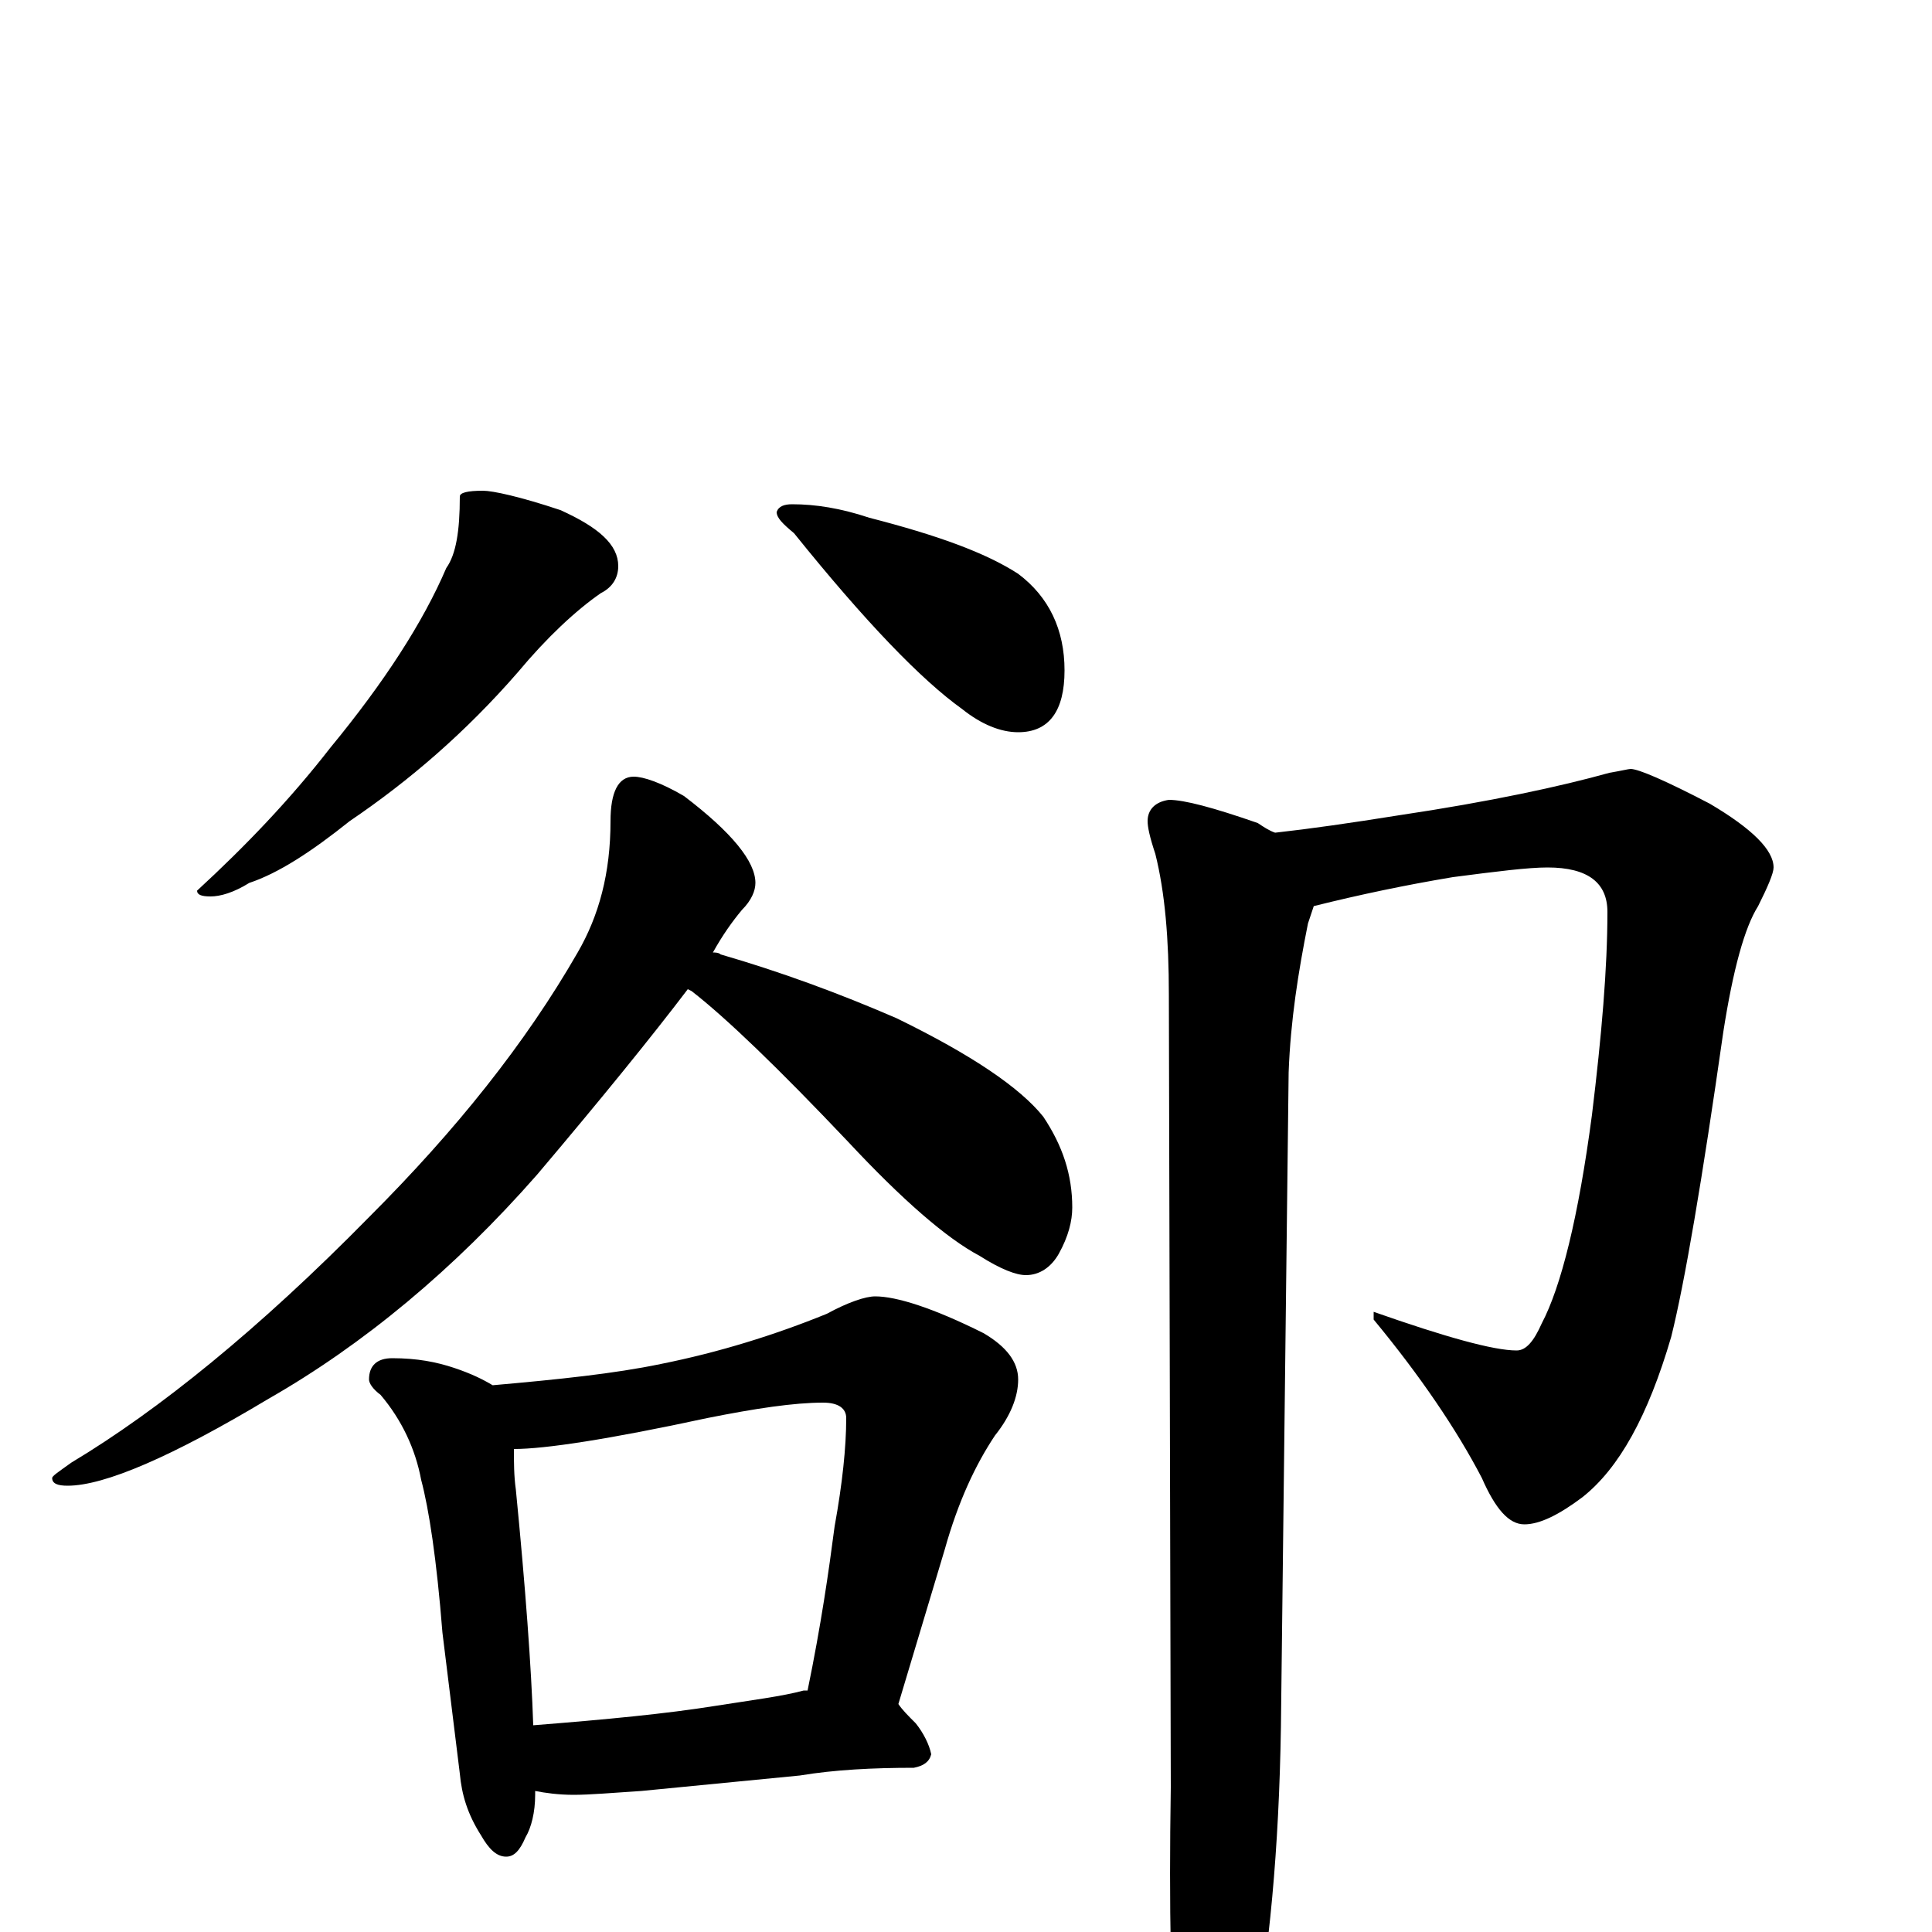 <?xml version="1.0" encoding="utf-8" ?>
<!DOCTYPE svg PUBLIC "-//W3C//DTD SVG 1.1//EN" "http://www.w3.org/Graphics/SVG/1.1/DTD/svg11.dtd">
<svg version="1.1" id="Layer_1" xmlns="http://www.w3.org/2000/svg" xmlns:xlink="http://www.w3.org/1999/xlink" x="0px" y="145px" width="1000px" height="1000px" viewBox="0 0 1000 1000" enable-background="new 0 0 1000 1000" xml:space="preserve">
<g id="Layer_1">
<path id="glyph" transform="matrix(1 0 0 -1 0 1000)" d="M250,746C255,746 269,743 290,736C310,727 320,718 320,707C320,701 317,696 311,693C298,684 283,670 268,652C241,621 212,596 181,575C161,559 144,548 129,543C121,538 114,536 109,536C104,536 102,537 102,539C127,562 150,586 171,613C199,647 219,678 231,706C236,713 238,725 238,743C238,745 242,746 250,746M410,739C422,739 435,737 450,732C485,723 510,714 527,703C543,691 551,674 551,653C551,632 543,621 527,621C518,621 508,625 498,633C477,648 448,678 411,724C405,729 402,732 402,735C403,738 406,739 410,739M328,598C333,598 342,595 354,588C379,569 391,554 391,543C391,539 389,534 384,529C379,523 374,516 369,507C370,507 372,507 373,506C404,497 434,486 464,473C503,454 528,437 540,422C550,407 555,392 555,375C555,368 553,360 548,351C544,344 538,340 531,340C526,340 518,343 507,350C490,359 467,379 439,409C403,447 376,473 358,487l-2,1C337,463 311,431 278,392C235,343 188,304 139,276C89,246 54,231 35,231C30,231 27,232 27,235C27,236 30,238 37,243C82,270 134,312 191,370C236,415 272,460 299,507C310,526 316,548 316,575C316,590 320,598 328,598M203,297C216,297 226,295 235,292C244,289 250,286 255,283C289,286 318,289 342,294C372,300 401,309 428,320C439,326 448,329 453,329C464,329 483,323 509,310C521,303 527,295 527,286C527,277 523,267 515,257C505,242 496,223 489,198l-24,-80C467,115 470,112 474,108C478,103 481,97 482,92C481,88 478,86 473,85C452,85 432,84 414,81l-82,-8C317,72 305,71 297,71C289,71 282,72 277,73C277,72 277,72 277,71C277,62 275,54 272,49C269,42 266,39 262,39C257,39 253,43 249,50C242,61 239,71 238,82l-9,73C226,193 222,219 218,234C215,250 208,265 197,278C193,281 191,284 191,286C191,293 195,297 203,297M276,107C314,110 345,113 370,117C389,120 405,122 416,125l2,0C425,159 429,187 432,210C436,232 438,251 438,266C438,271 434,274 426,274C411,274 391,271 366,266C315,255 282,250 266,250C266,243 266,236 267,229C272,178 275,137 276,107M844,602C848,602 862,596 885,584C907,571 918,560 918,551C918,548 915,541 910,531C903,520 897,498 892,466C881,389 872,336 865,308C853,267 838,240 819,225C807,216 797,211 789,211C781,211 774,219 767,235C754,260 735,288 711,317l0,4C748,308 773,301 785,301C790,301 794,306 798,315C808,334 817,370 824,423C829,464 832,499 832,528C832,543 822,551 801,551C791,551 775,549 752,546C728,542 704,537 680,531C679,528 678,525 677,522C672,497 668,472 667,445l-4,-339C662,43 657,-11 648,-58C639,-92 632,-109 625,-109C618,-109 613,-97 609,-74C606,-37 605,12 606,75l-1,410C605,514 603,538 598,558C595,567 594,572 594,575C594,581 598,585 605,586C613,586 628,582 651,574C654,572 657,570 660,569C678,571 699,574 724,578C771,585 808,593 833,600C839,601 843,602 844,602z"/>
</g>
</svg>
